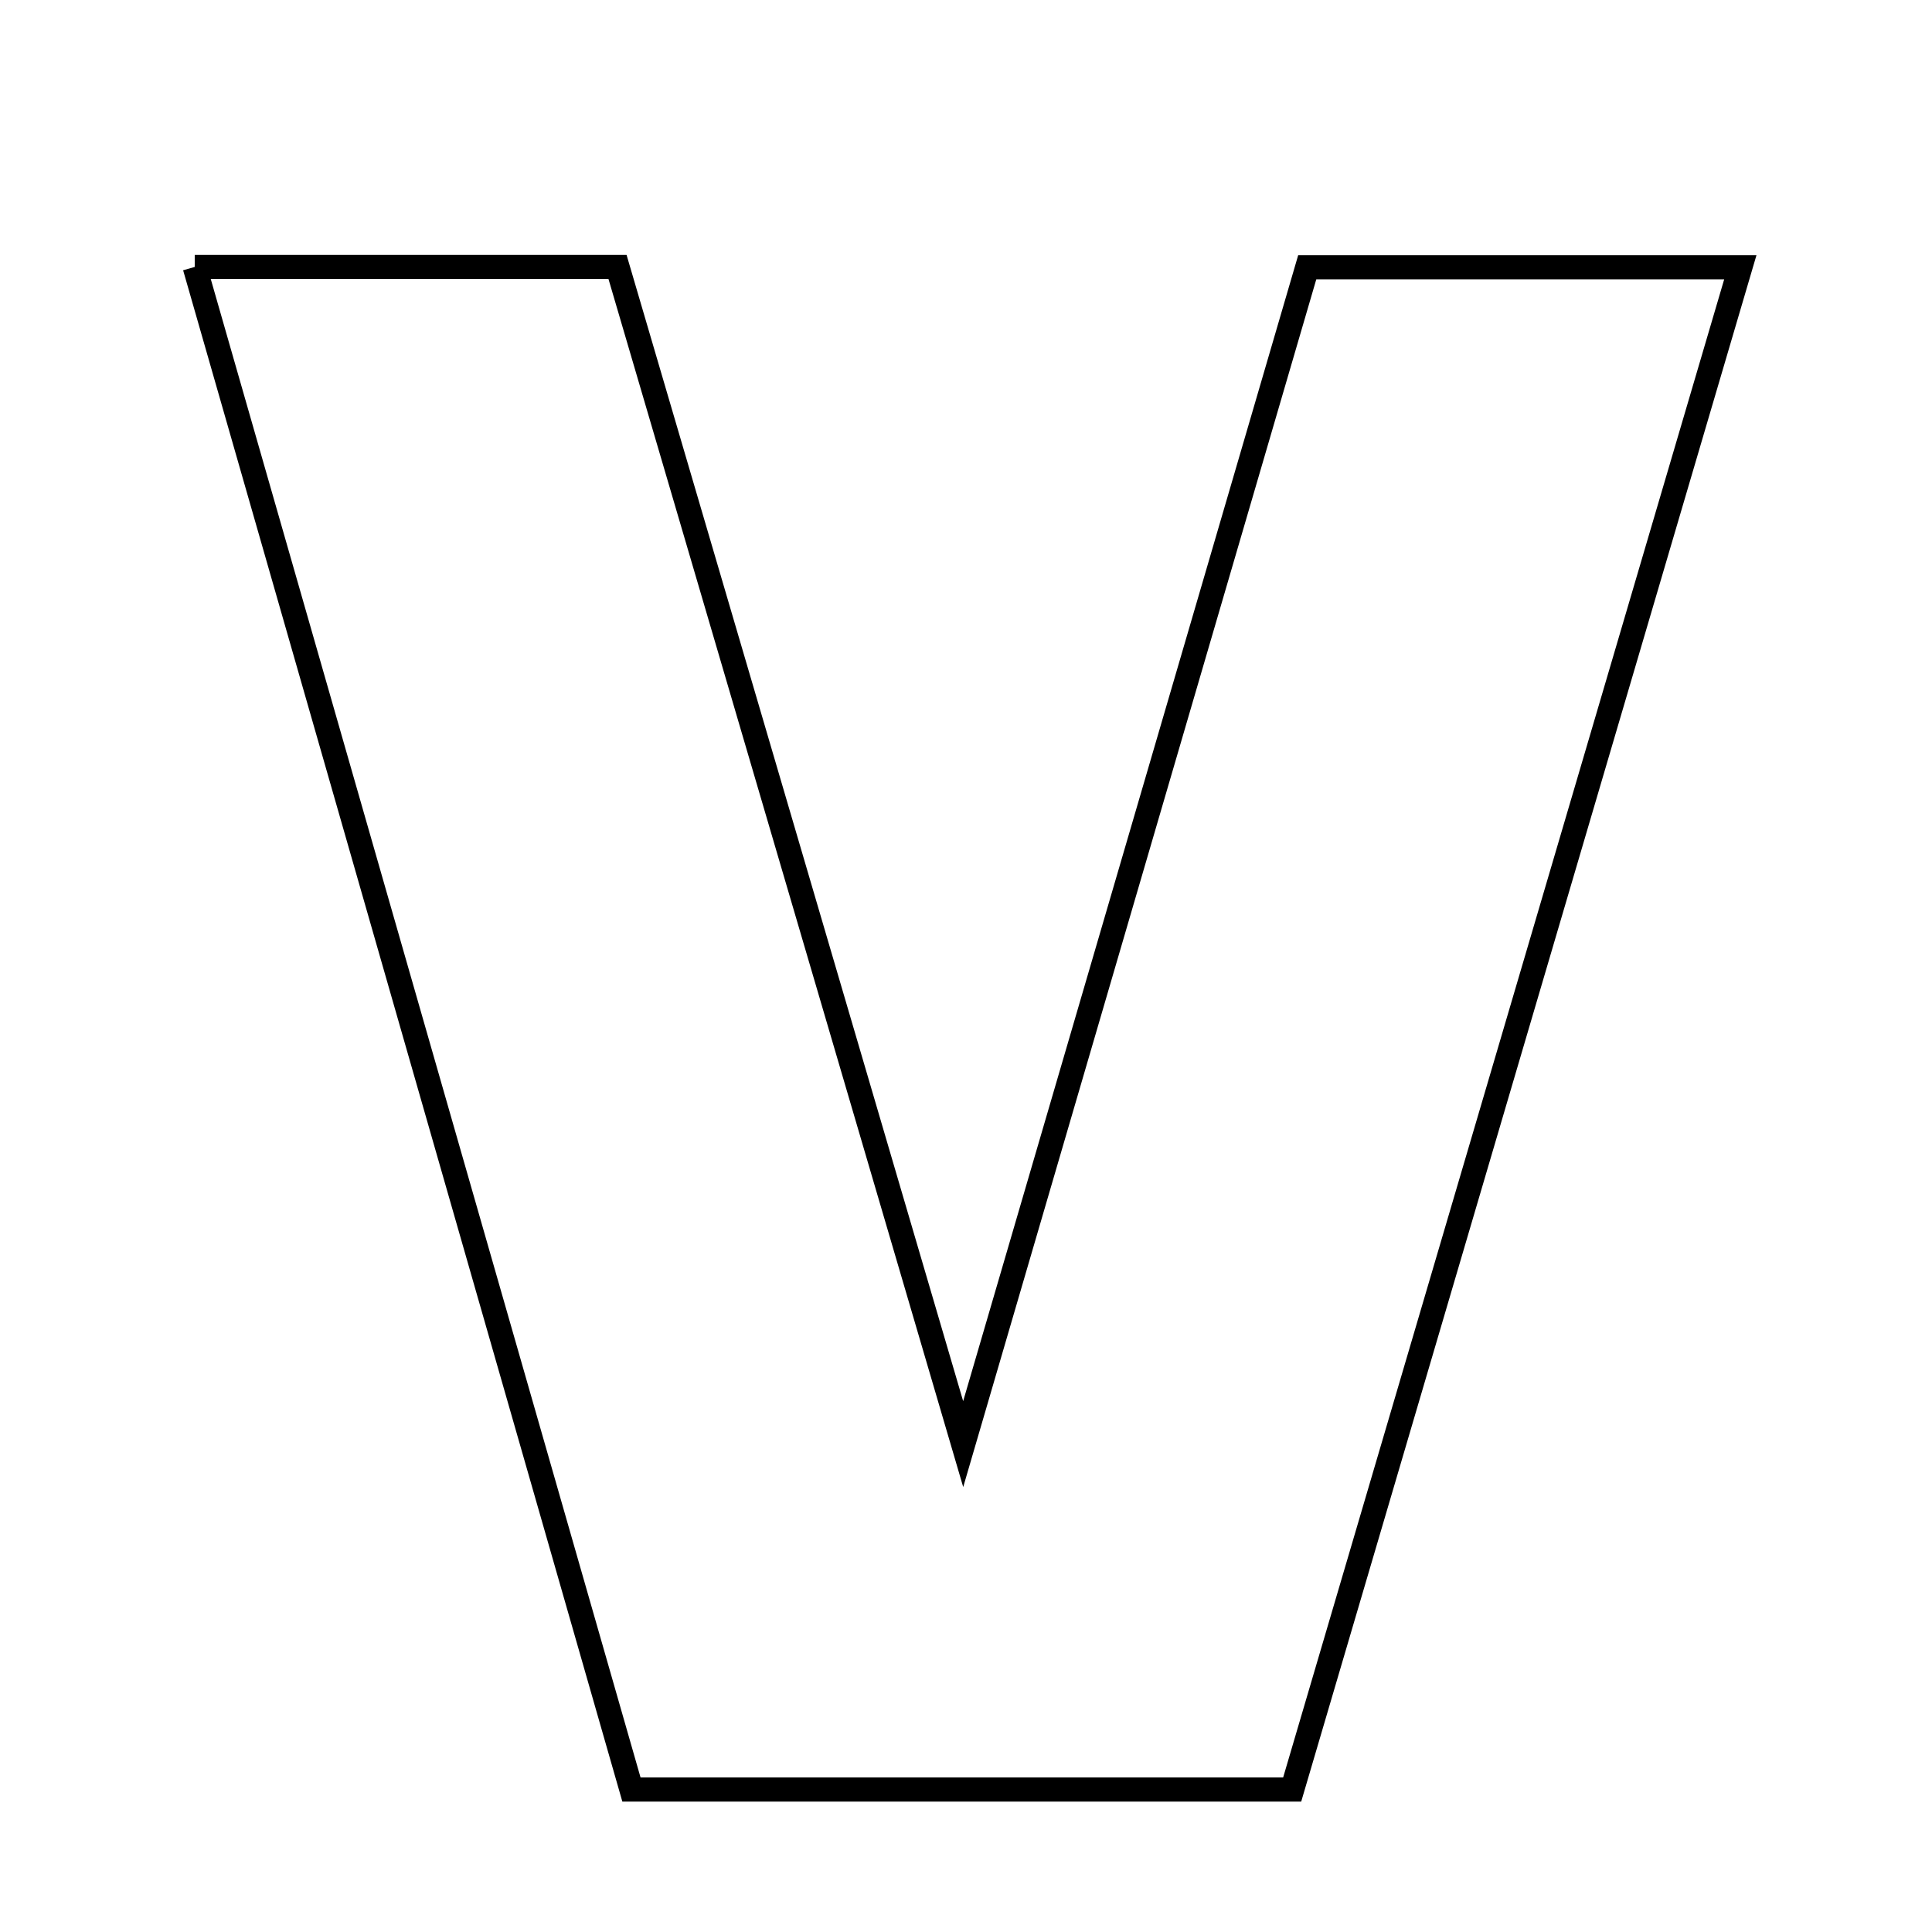 <svg xmlns="http://www.w3.org/2000/svg" viewBox="0.0 0.0 24.0 24.0" height="200px" width="200px"><path fill="none" stroke="black" stroke-width=".3" stroke-opacity="1.0"  filling="0" d="M2.419 3.316 C4.183 3.316 5.777 3.316 7.671 3.316 C9.017 7.898 10.398 12.6 11.965 17.939 C13.501 12.683 14.848 8.077 16.239 3.32 C18.018 3.32 19.716 3.32 21.619 3.32 C19.762 9.629 17.933 15.844 16.052 22.23 C13.329 22.23 10.658 22.23 7.844 22.23 C6.054 15.99 4.268 9.763 2.419 3.316"></path></svg>